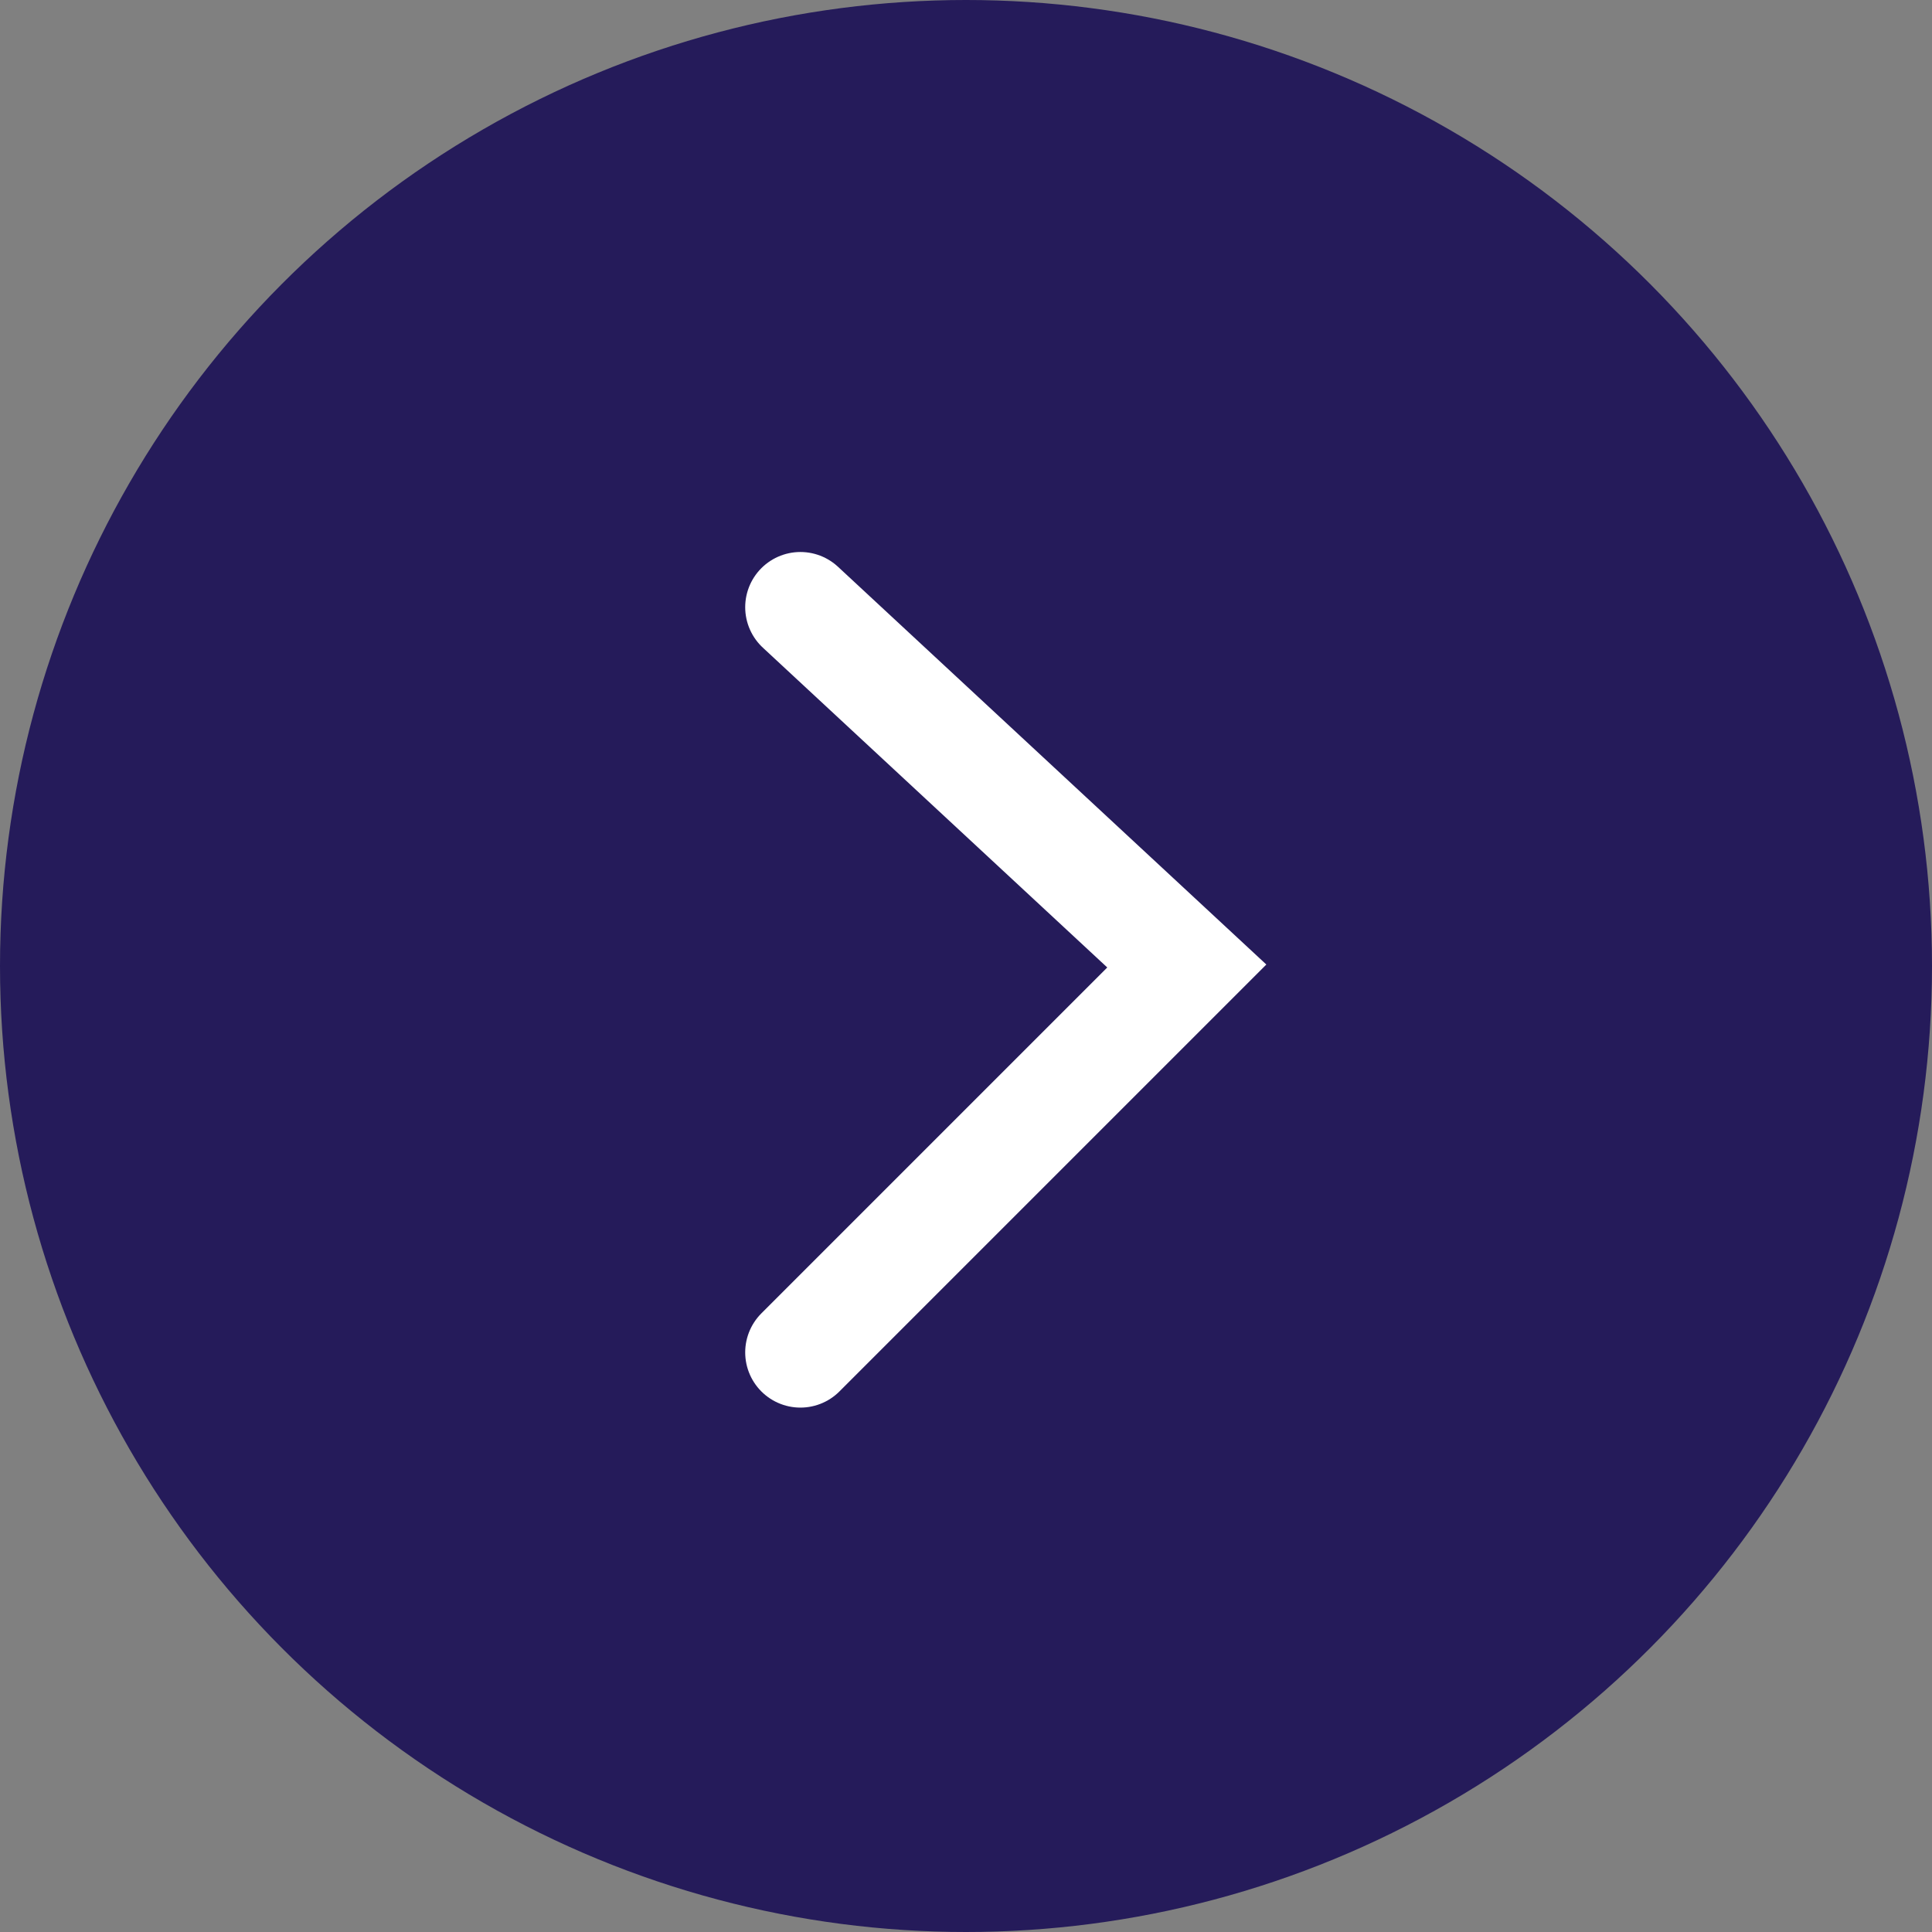 <svg width="35" height="35" viewBox="0 0 35 35" fill="none" xmlns="http://www.w3.org/2000/svg">
<rect x="0" y="0" width="35" height="35" fill="#808080" stroke="none"/>
<g id="Group 7">
<circle id="Ellipse 4" cx="17.5" cy="17.5" r="17.5" fill="#251B5A"/>
<path id="Vector 3" d="M14.5 11L21.5 17.5L14.5 24.5" stroke="white" stroke-width="2" stroke-linecap="round"/>
</g>
</svg>
